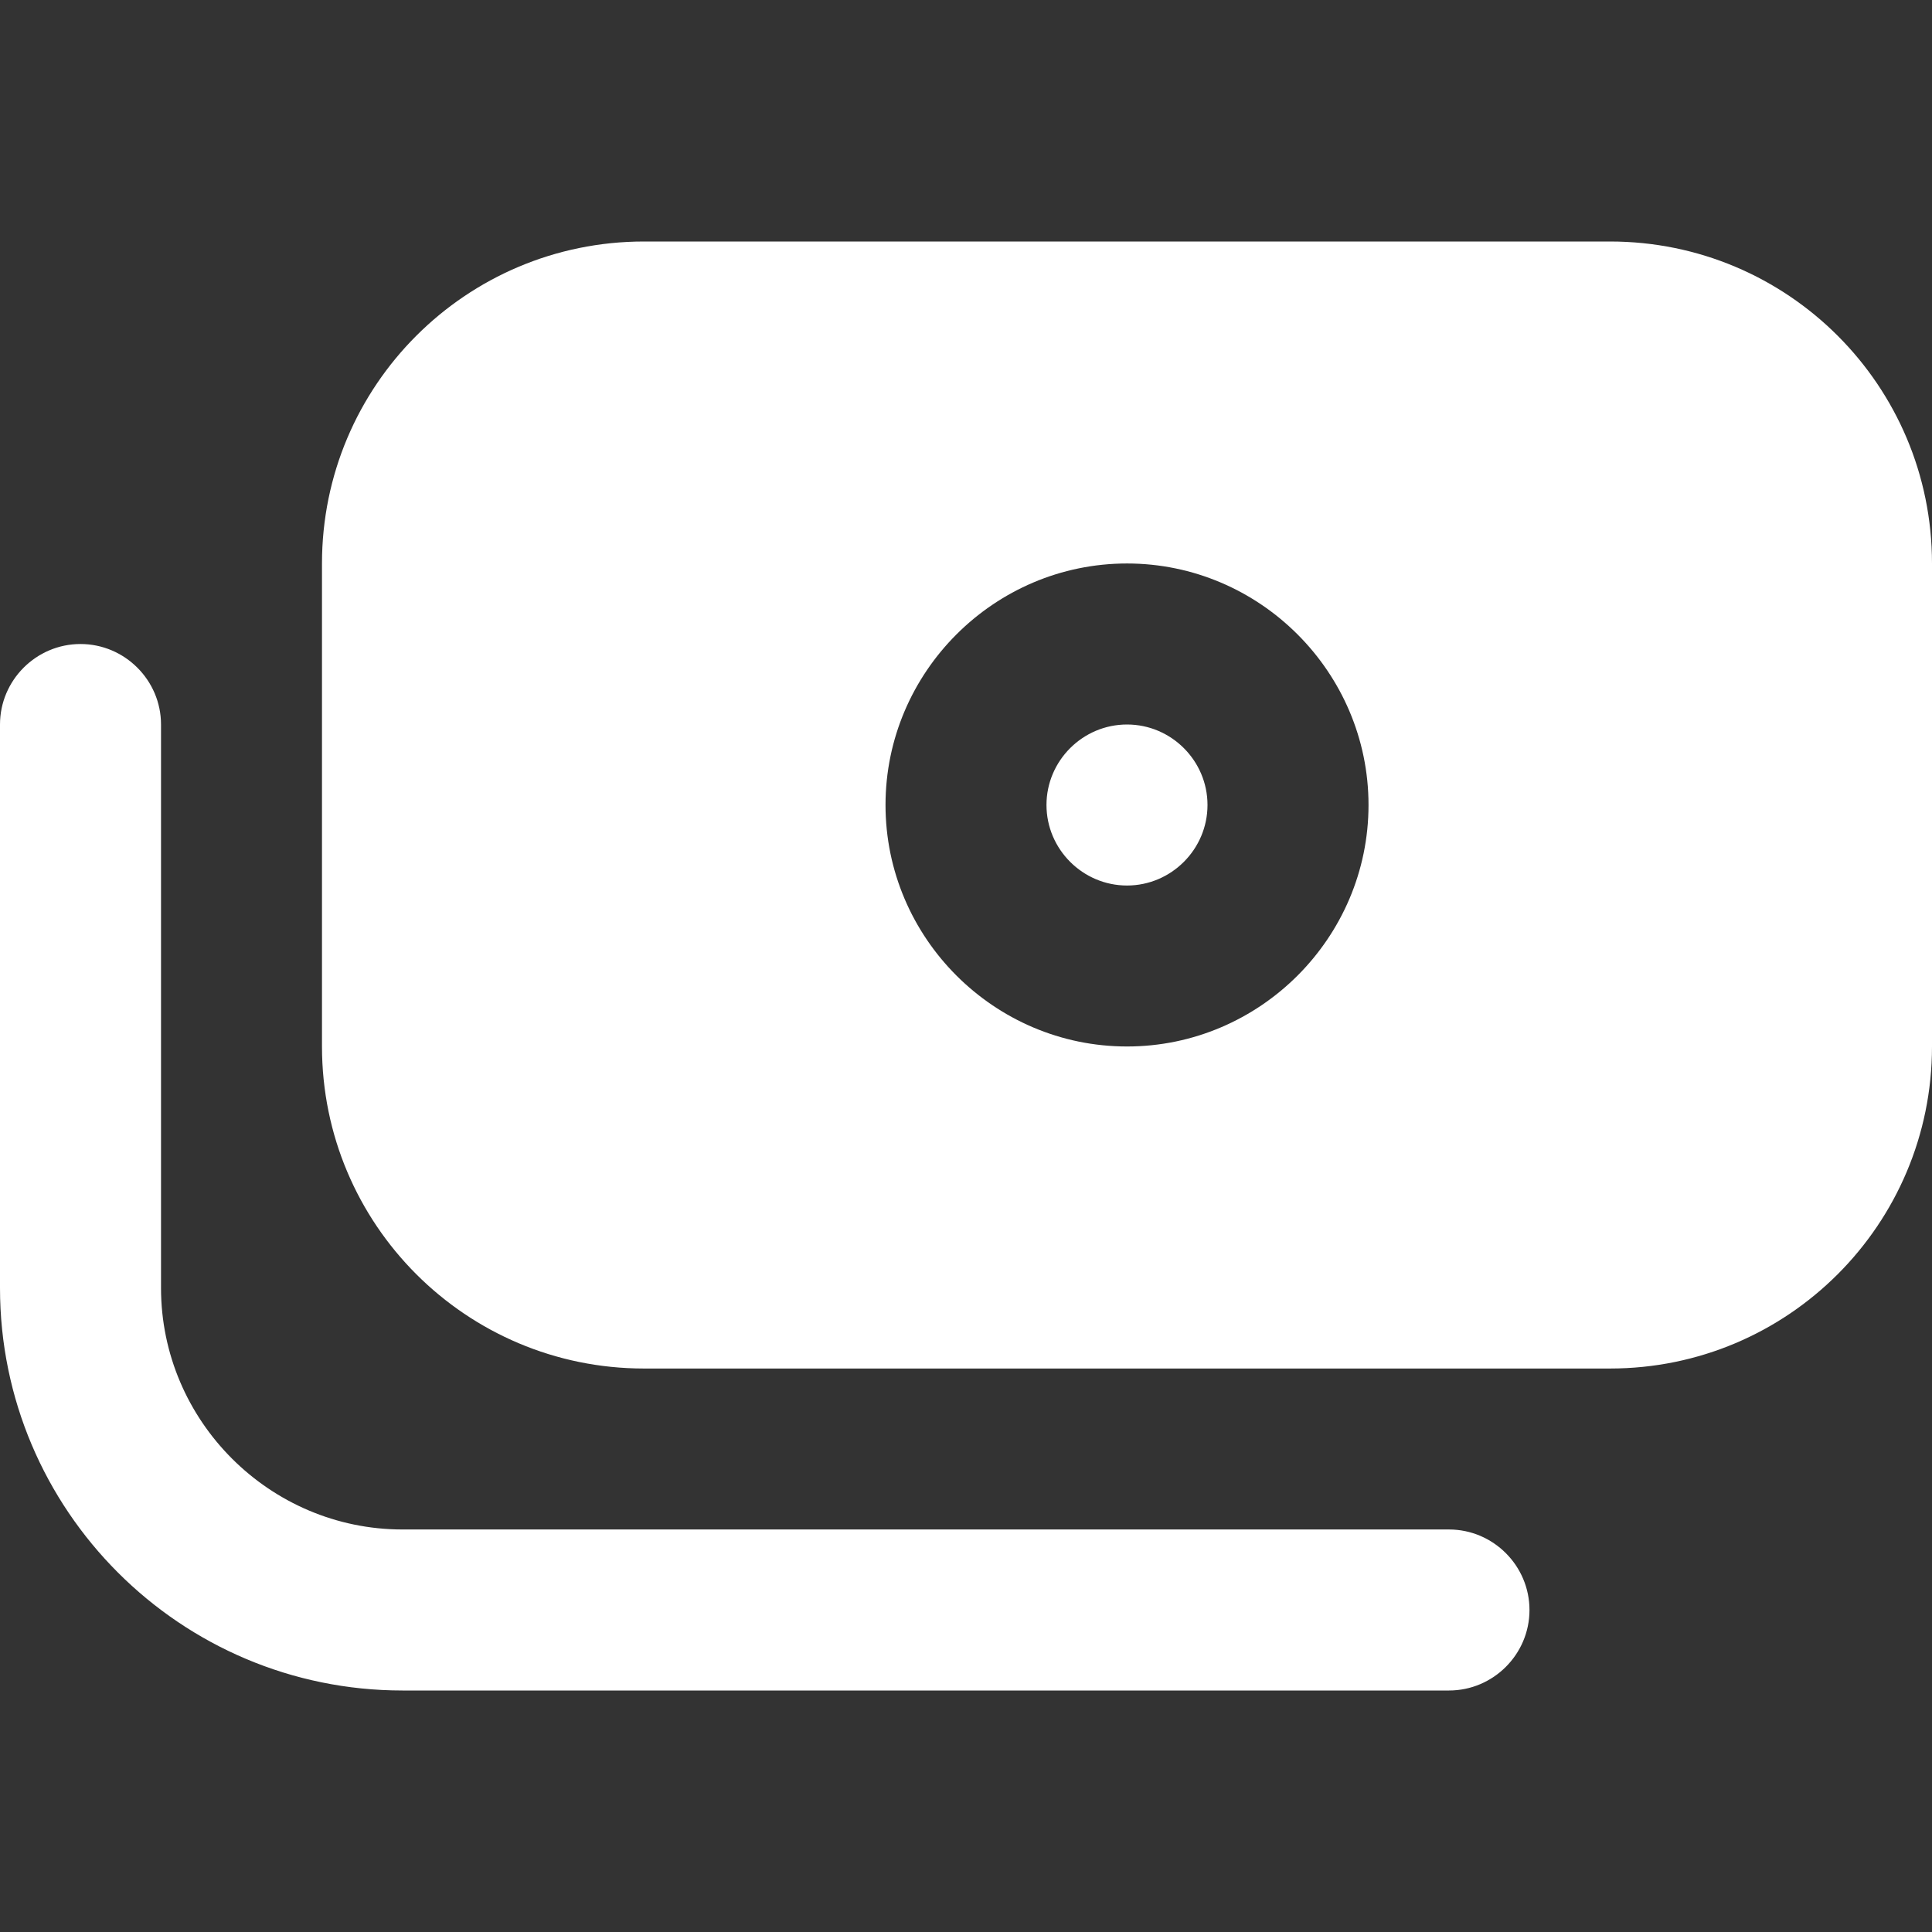 <svg width="35" height="35" viewBox="0 0 35 35" fill="none" xmlns="http://www.w3.org/2000/svg">
<rect x="0" y="0" width="35" height="35" fill="#333333" stroke="none"/>
<g clip-path="url(#clip0_164_538)">
<path d="M26.25 30.625H7.292C3.267 30.625 0 27.358 0 23.333V13.125C0 12.323 0.656 11.667 1.458 11.667C2.26 11.667 2.917 12.323 2.917 13.125V23.333C2.917 25.74 4.885 27.708 7.292 27.708H26.25C27.052 27.708 27.708 28.365 27.708 29.167C27.708 29.969 27.052 30.625 26.25 30.625ZM20.417 13.125C19.615 13.125 18.958 13.781 18.958 14.583C18.958 15.385 19.615 16.042 20.417 16.042C21.219 16.042 21.875 15.385 21.875 14.583C21.875 13.781 21.219 13.125 20.417 13.125ZM35 10.208V18.958C35 22.181 32.39 24.792 29.167 24.792H11.667C8.444 24.792 5.833 22.181 5.833 18.958V10.208C5.833 6.985 8.444 4.375 11.667 4.375H29.167C32.39 4.375 35 6.985 35 10.208ZM24.792 14.583C24.792 12.177 22.823 10.208 20.417 10.208C18.01 10.208 16.042 12.177 16.042 14.583C16.042 16.99 18.01 18.958 20.417 18.958C22.823 18.958 24.792 16.99 24.792 14.583Z" fill="white"/>
</g>
<defs>
<clipPath id="clip0_164_538">
<rect width="35" height="35" fill="white"/>
</clipPath>
</defs>
</svg>

